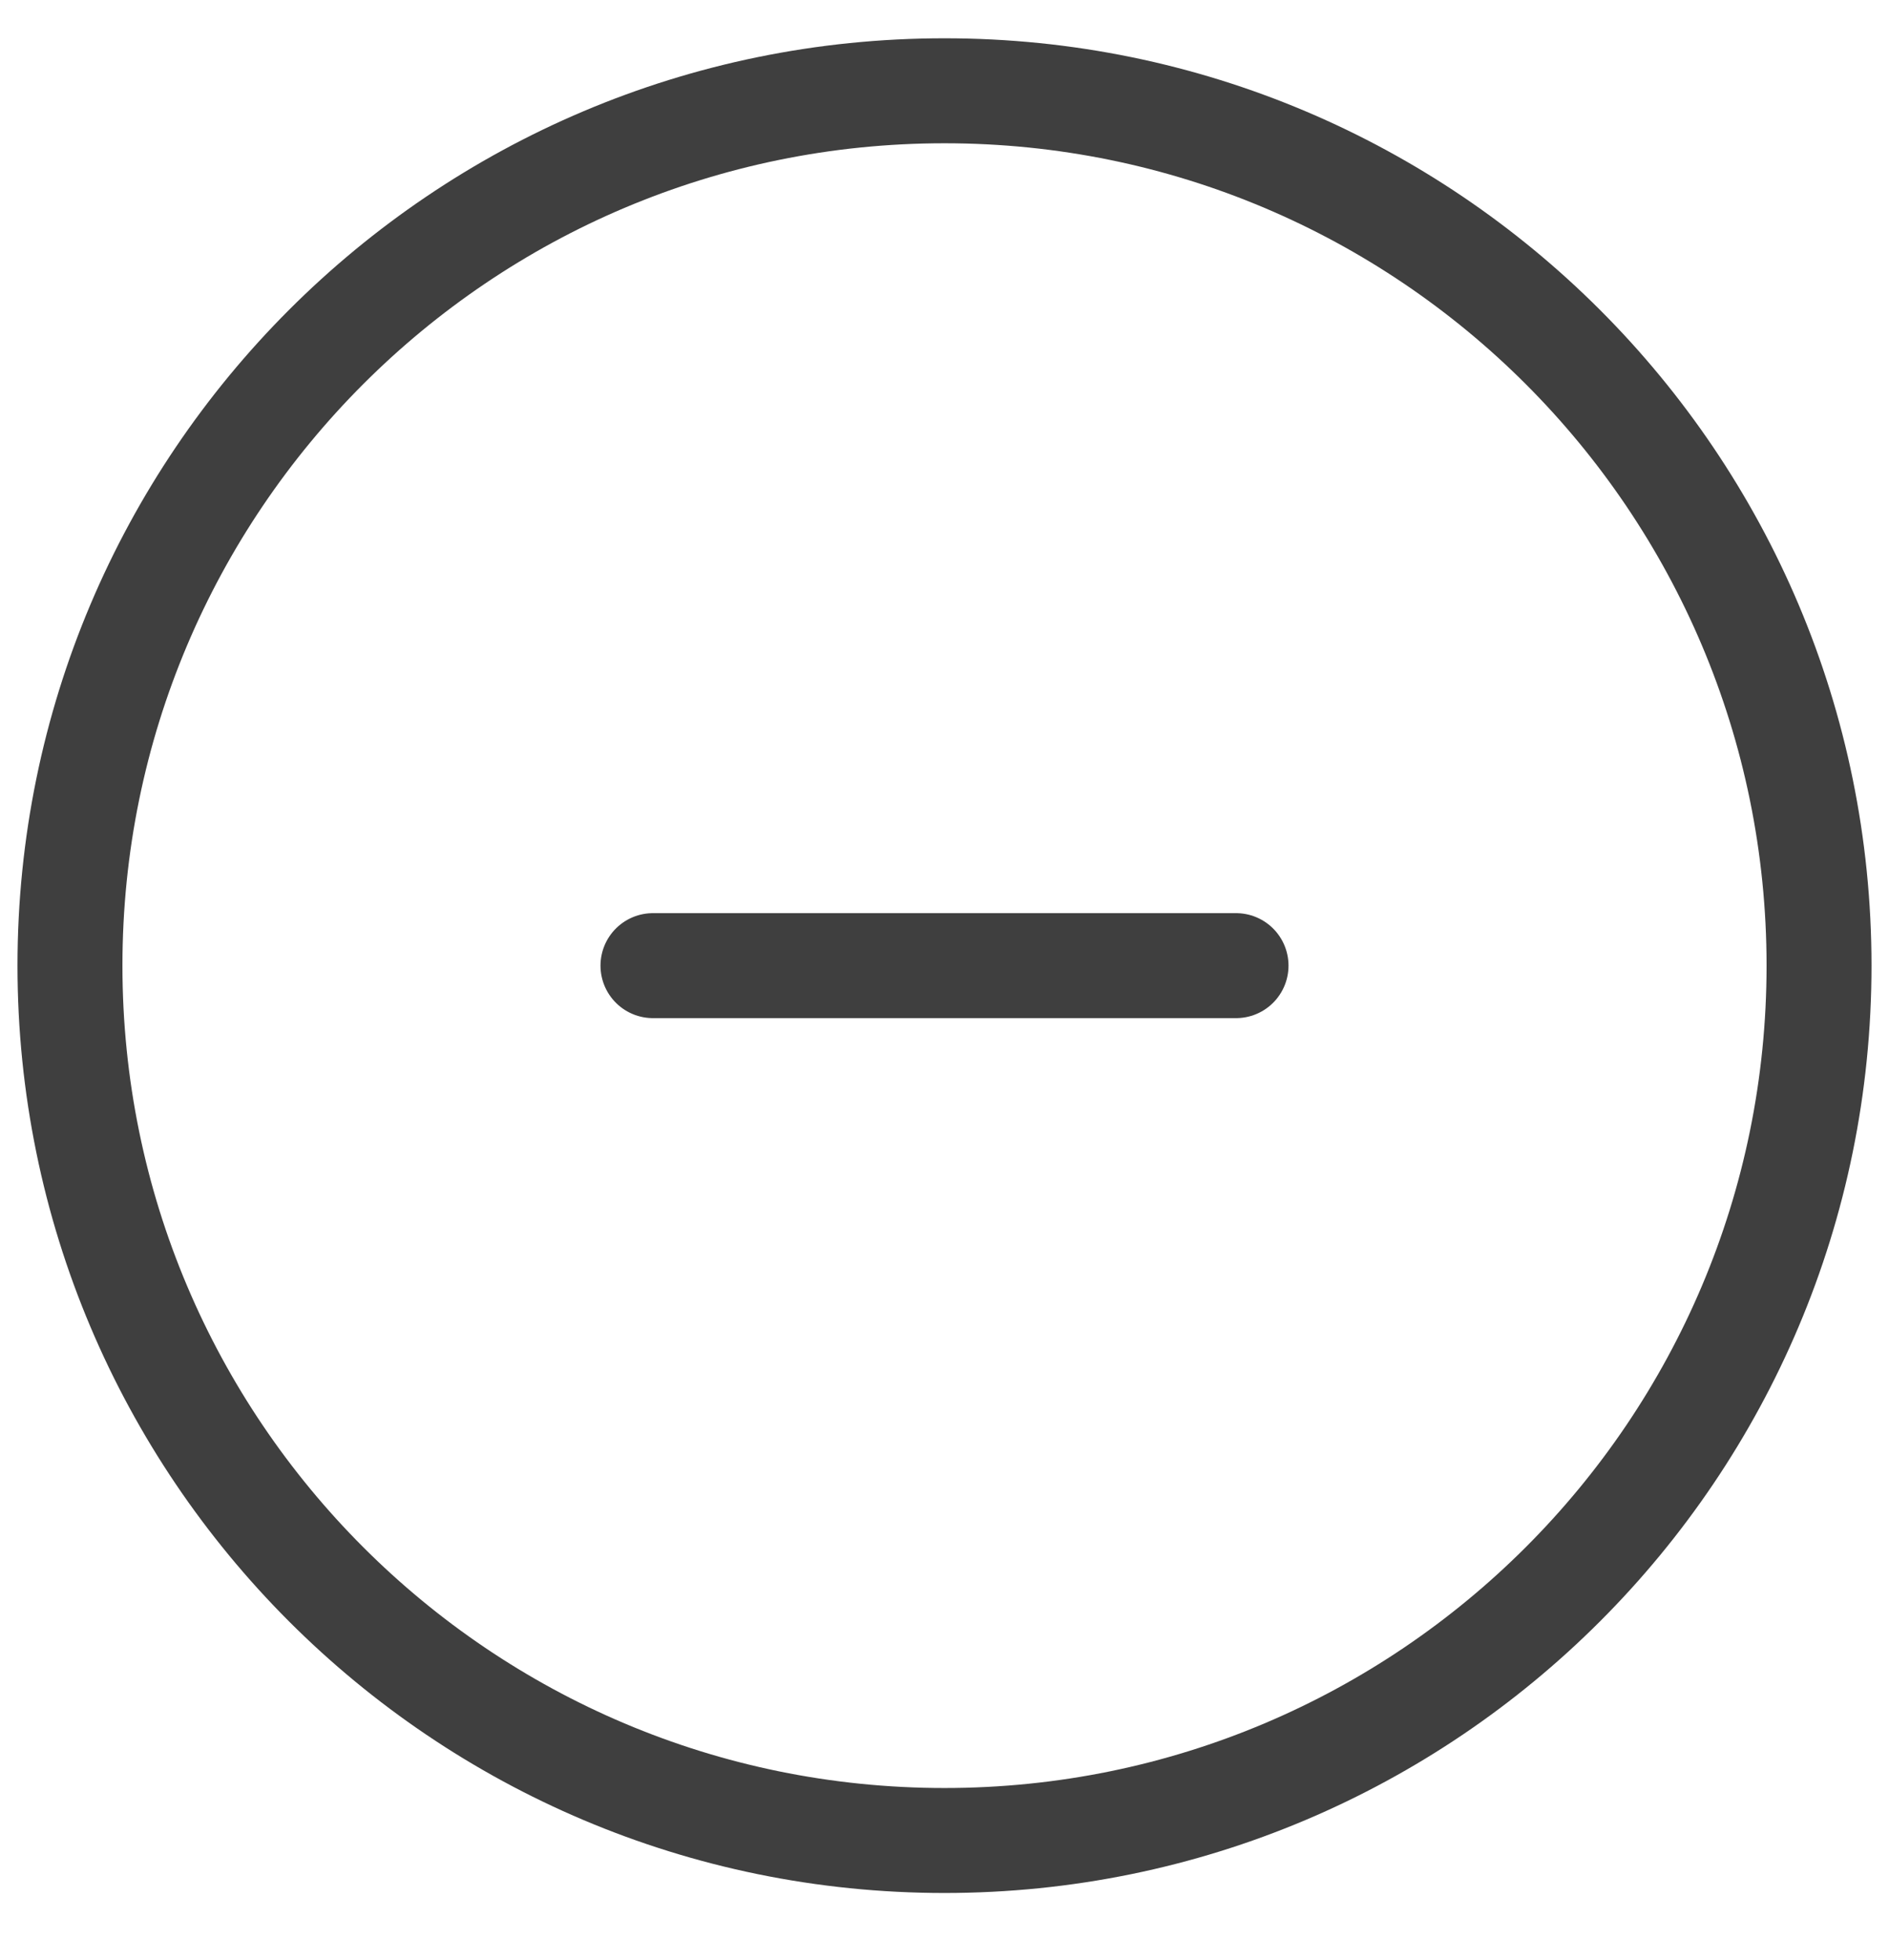 <svg width="27" height="28" viewBox="0 0 27 28" fill="none" xmlns="http://www.w3.org/2000/svg">
<path d="M17.667 13.797H9.333M26 13.797C26 20.701 20.404 26.297 13.5 26.297C6.596 26.297 1 20.701 1 13.797C1 6.894 6.596 1.297 13.5 1.297C20.404 1.297 26 6.894 26 13.797Z" stroke="#3F3F3F" stroke-width="1.5" stroke-linecap="round" stroke-linejoin="round"/>
</svg>

